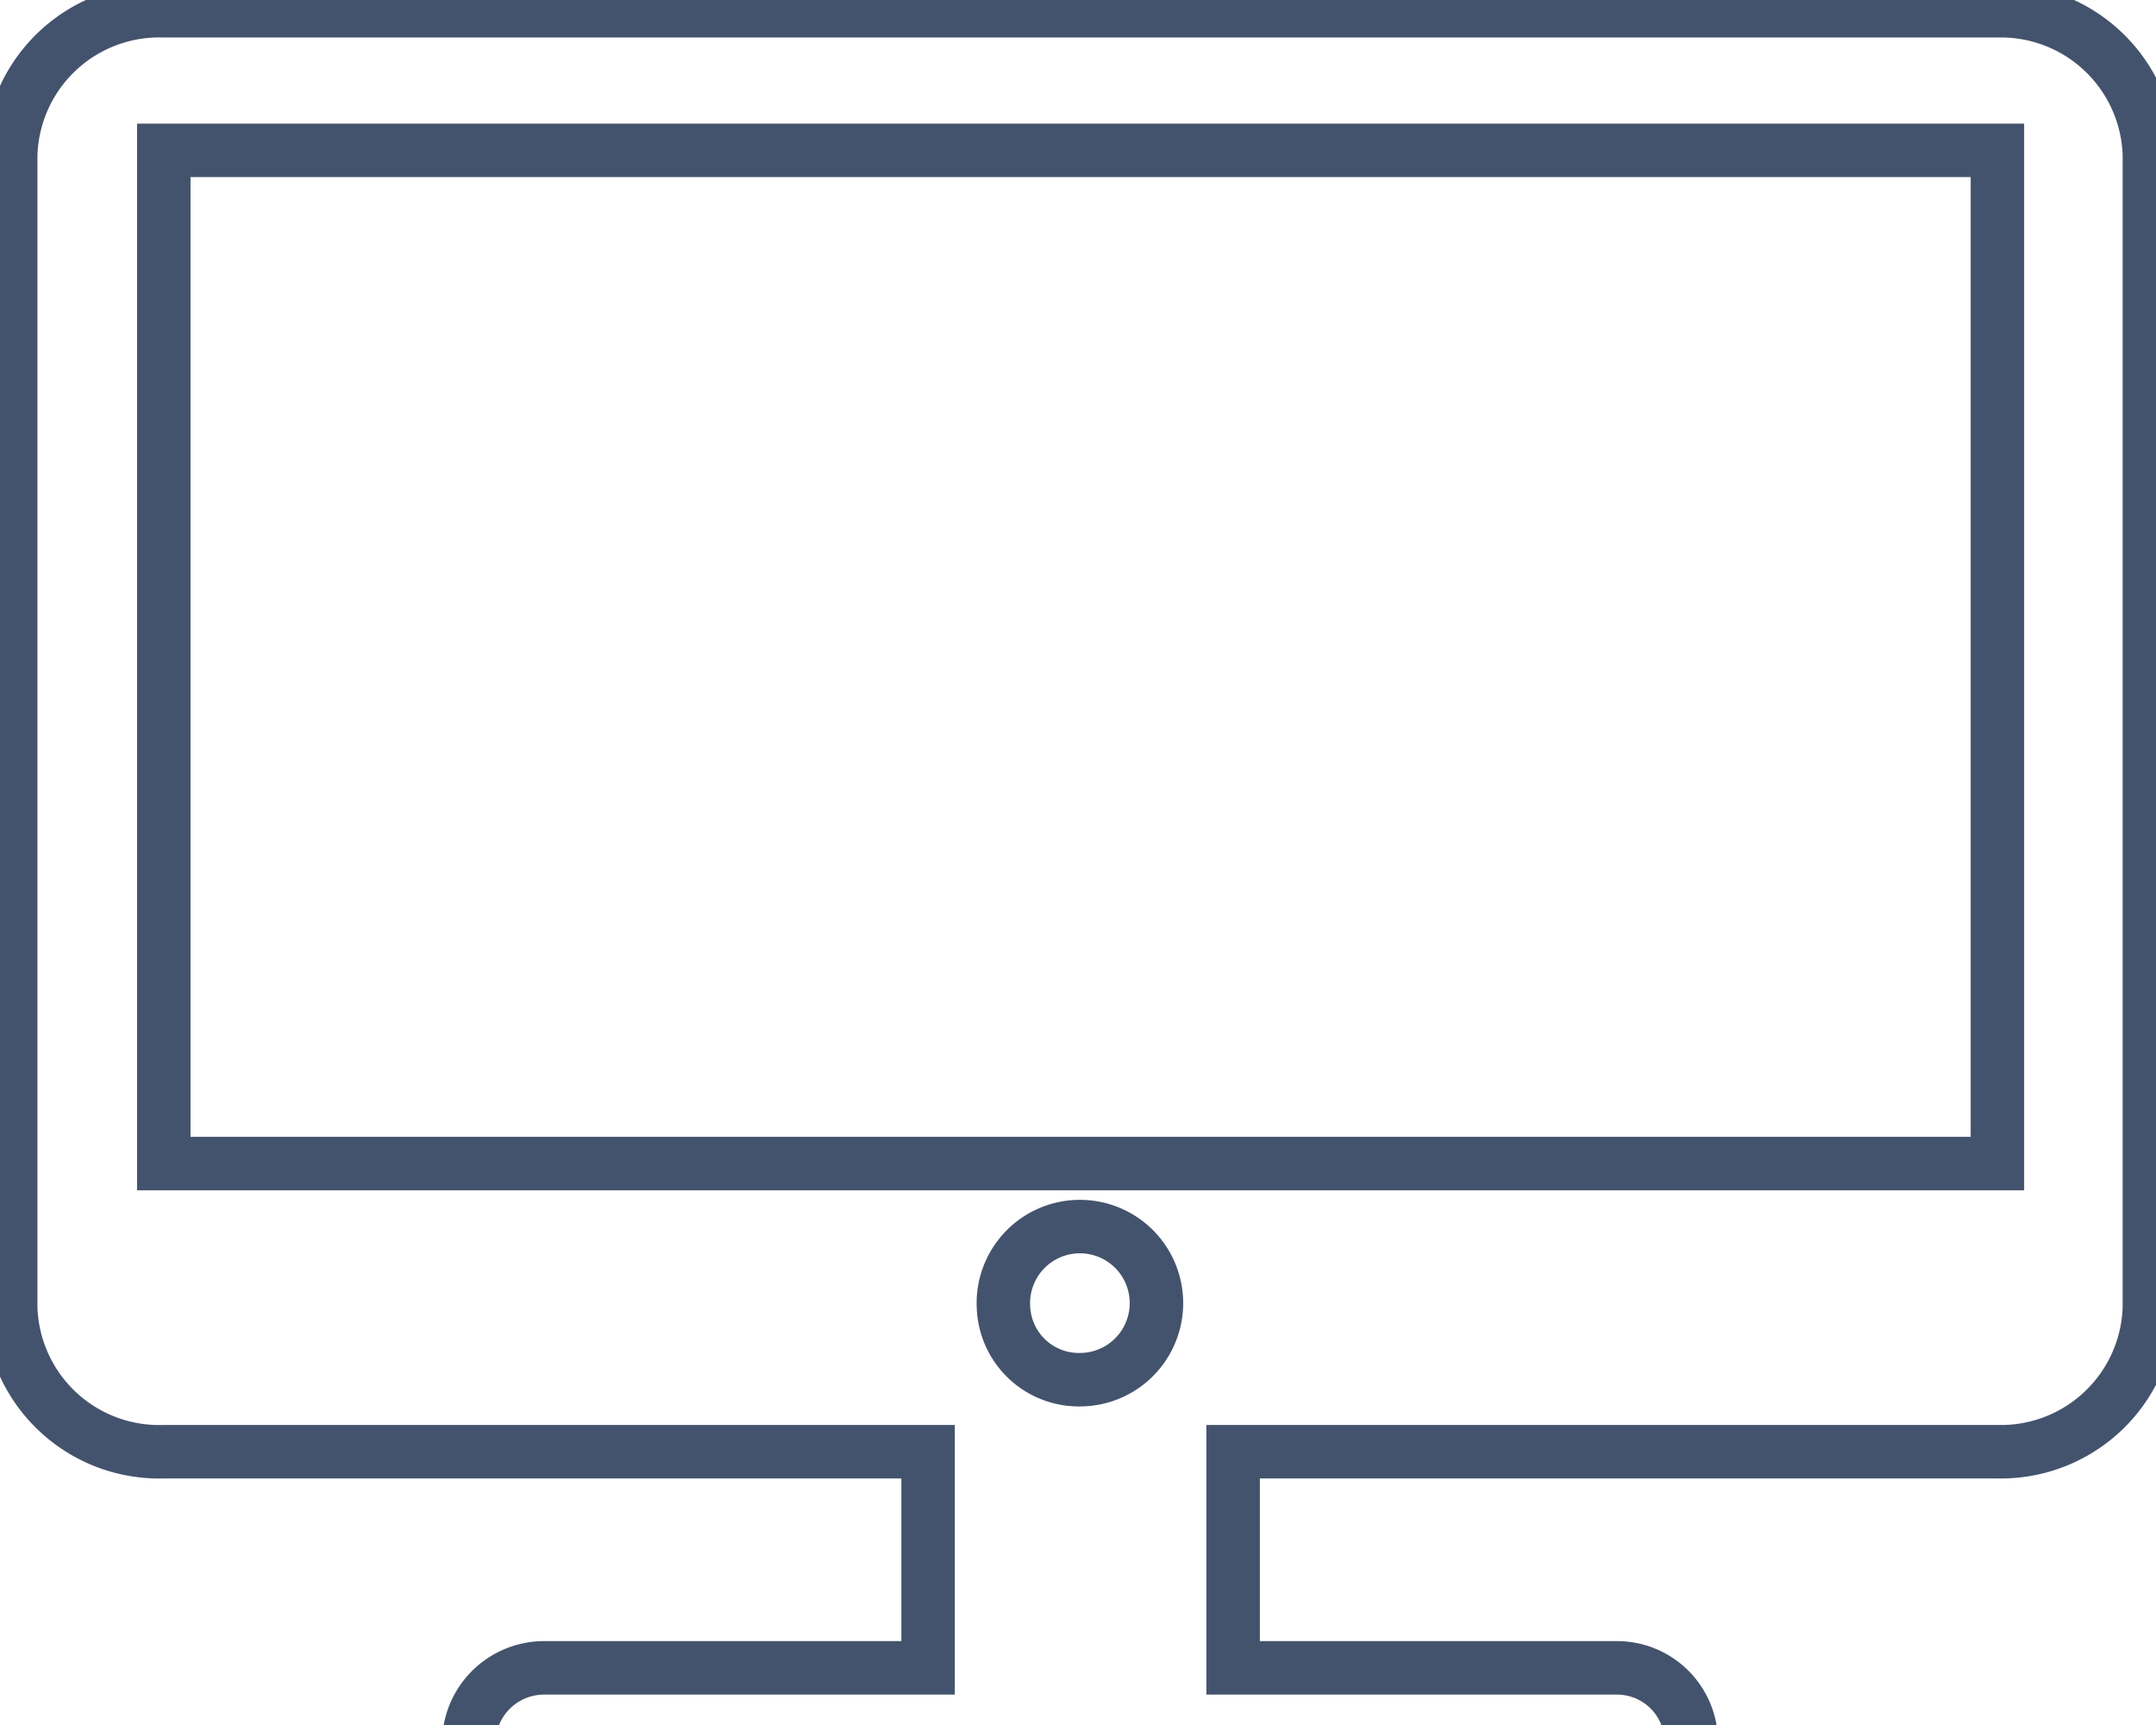 <svg data-v-9833e8b2="" version="1.1" xmlns="http://www.w3.org/2000/svg" xmlns:xlink="http://www.w3.org/1999/xlink" width="25" height="20"><g data-v-9833e8b2=""><path data-v-9833e8b2="" transform="scale(0.124)" fill="none" stroke="rgba(68, 83, 109, 1)" paint-order="fill stroke markers" d="m186.783,1.007l-171.467,0a13.894,13.894 0 0 0 -14.315,13.473l0,107.785a13.894,13.894 0 0 0 14.315,13.473l71.471,0l0,20.21l-35.788,0a7.052,7.052 0 0 0 -7.158,6.737l0,6.737l114.312,0l0,-6.737a6.947,6.947 0 0 0 -7.052,-6.737l-35.788,0l0,-20.21l71.471,0a13.894,13.894 0 0 0 14.21,-13.473l0,-107.785a13.894,13.894 0 0 0 -14.21,-13.473zm-92.944,121.259a7.158,7.158 0 1 1 7.158,6.737a7.052,7.052 0 0 1 -7.158,-6.737zm-78.523,-13.473l0,-94.733l171.467,0l0,94.733l-171.467,0z" stroke-width="5" stroke-miterlimit="10" stroke-dasharray=""></path></g></svg>